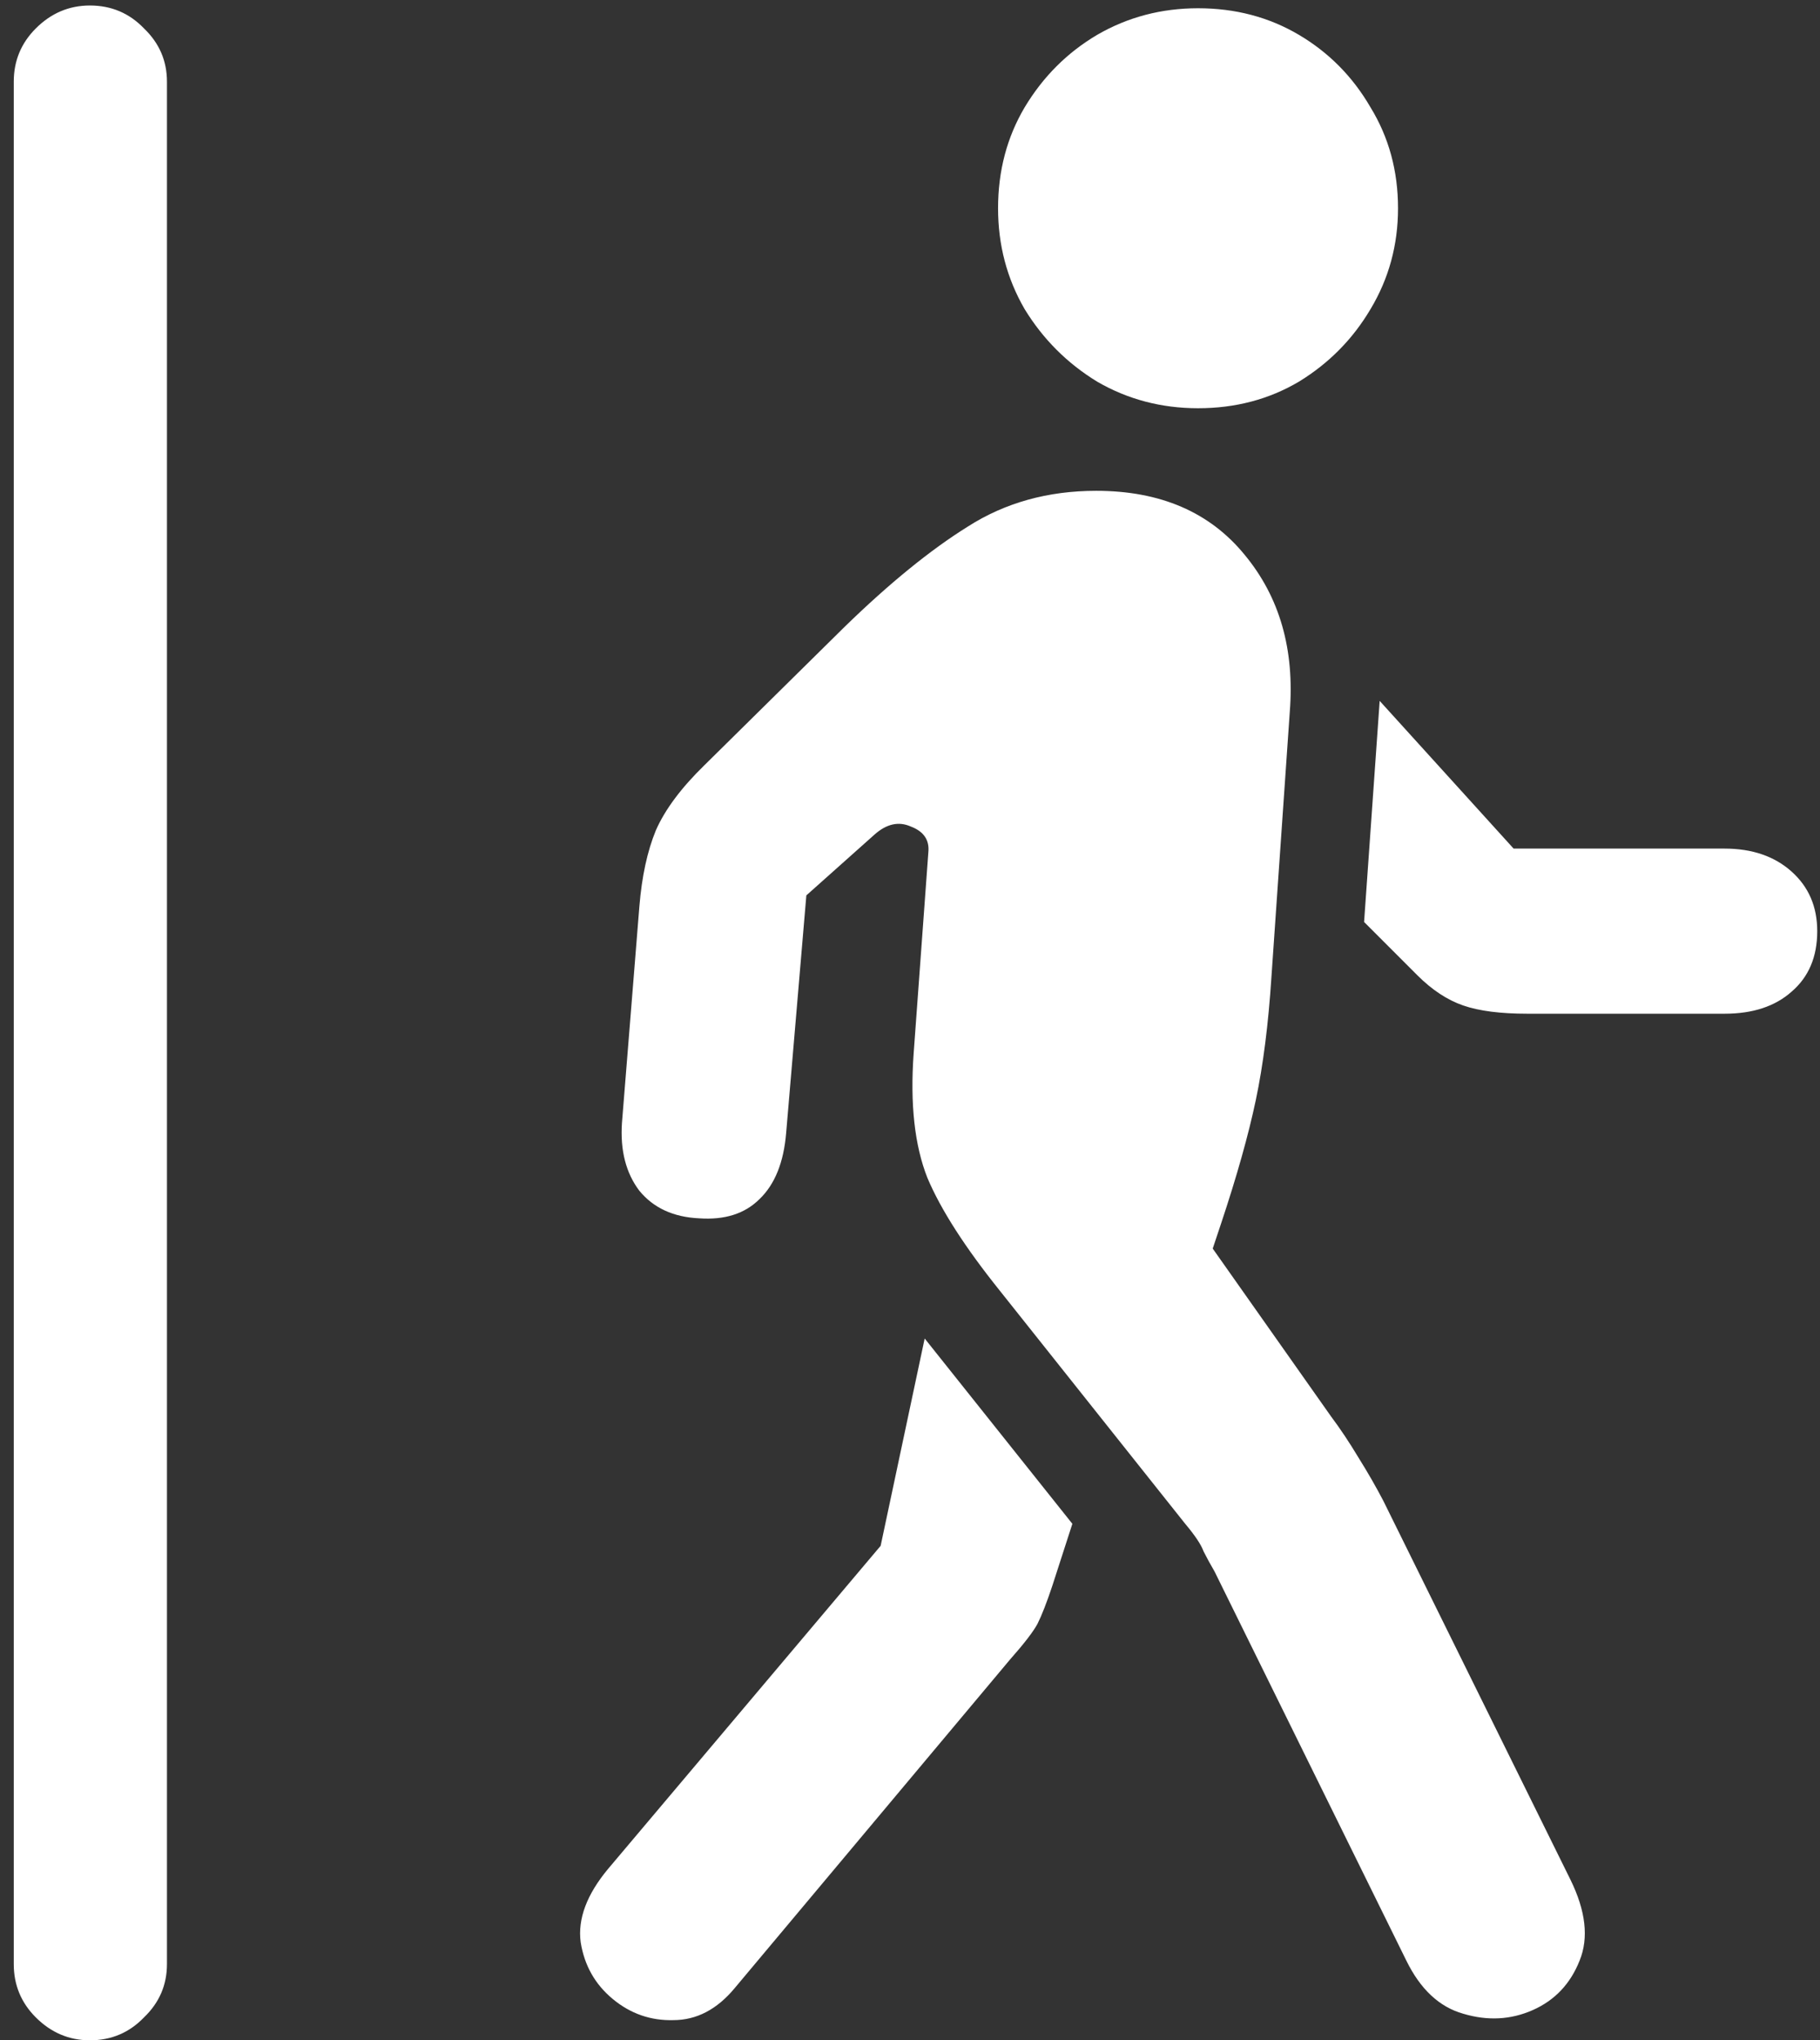 <svg width="124" height="139" viewBox="0 0 124 139" fill="none" xmlns="http://www.w3.org/2000/svg">
<rect x="0" y="0" width="124" height="139" fill="#333333" stroke="none"/>
<path d="M0.938 133.812C0.938 135.229 1.438 136.438 2.438 137.438C3.479 138.479 4.708 139 6.125 139C7.583 139 8.812 138.479 9.812 137.438C10.854 136.438 11.375 135.229 11.375 133.812V5.562C11.375 4.146 10.854 2.938 9.812 1.938C8.812 0.896 7.583 0.375 6.125 0.375C4.708 0.375 3.479 0.896 2.438 1.938C1.438 2.938 0.938 4.146 0.938 5.562V133.812ZM50.062 135.438L68.812 113.062C69.771 111.979 70.396 111.167 70.688 110.625C70.979 110.042 71.312 109.188 71.688 108.062L73.062 103.812L63 91.188L60 105.312L41.438 127.312C39.979 129.062 39.354 130.729 39.562 132.312C39.812 133.896 40.542 135.188 41.75 136.188C42.958 137.188 44.333 137.667 45.875 137.625C47.458 137.625 48.854 136.896 50.062 135.438ZM95.812 133.562C96.771 135.521 98.062 136.729 99.688 137.188C101.354 137.688 102.938 137.604 104.438 136.938C105.938 136.271 107 135.146 107.625 133.562C108.25 132.021 108.042 130.188 107 128.062L94.25 102.25C93.75 101.292 93.188 100.312 92.562 99.312C91.938 98.271 91.312 97.333 90.688 96.5L82.625 85.062L83.188 83.375C84.271 80.125 85.062 77.312 85.562 74.938C86.062 72.562 86.417 69.771 86.625 66.562L87.875 48.5C88.208 44.25 87.188 40.688 84.812 37.812C82.438 34.896 79.062 33.438 74.688 33.438C71.396 33.438 68.479 34.25 65.938 35.875C63.396 37.458 60.604 39.729 57.562 42.688L48 52.125C46.417 53.667 45.312 55.146 44.688 56.562C44.104 57.979 43.729 59.708 43.562 61.75L42.375 76.5C42.25 78.375 42.646 79.917 43.562 81.125C44.521 82.292 45.875 82.917 47.625 83C49.375 83.125 50.75 82.688 51.75 81.688C52.792 80.688 53.396 79.188 53.562 77.188L54.938 61L59.562 56.875C60.396 56.125 61.229 55.938 62.062 56.312C62.938 56.646 63.333 57.229 63.25 58.062L62.25 71.75C62 75.208 62.312 78.042 63.188 80.25C64.104 82.417 65.75 84.979 68.125 87.938L80.75 103.812C81.417 104.604 81.833 105.229 82 105.688C82.208 106.104 82.458 106.562 82.75 107.062L95.812 133.562ZM117.5 57.812H103.125L94 47.75L92.938 62.812L96.562 66.438C97.562 67.438 98.604 68.125 99.688 68.5C100.771 68.875 102.229 69.062 104.062 69.062H117.5C119.417 69.062 120.938 68.562 122.062 67.562C123.229 66.562 123.812 65.188 123.812 63.438C123.812 61.771 123.229 60.417 122.062 59.375C120.896 58.333 119.375 57.812 117.5 57.812ZM81.625 27.812C84.167 27.812 86.458 27.208 88.5 26C90.542 24.75 92.167 23.104 93.375 21.062C94.625 18.979 95.25 16.688 95.25 14.188C95.25 11.646 94.625 9.354 93.375 7.312C92.167 5.229 90.542 3.583 88.5 2.375C86.458 1.167 84.167 0.562 81.625 0.562C79.125 0.562 76.833 1.167 74.75 2.375C72.708 3.583 71.062 5.229 69.812 7.312C68.604 9.354 68 11.646 68 14.188C68 16.688 68.604 18.979 69.812 21.062C71.062 23.104 72.708 24.75 74.75 26C76.833 27.208 79.125 27.812 81.625 27.812Z" fill="white"/>
</svg>
